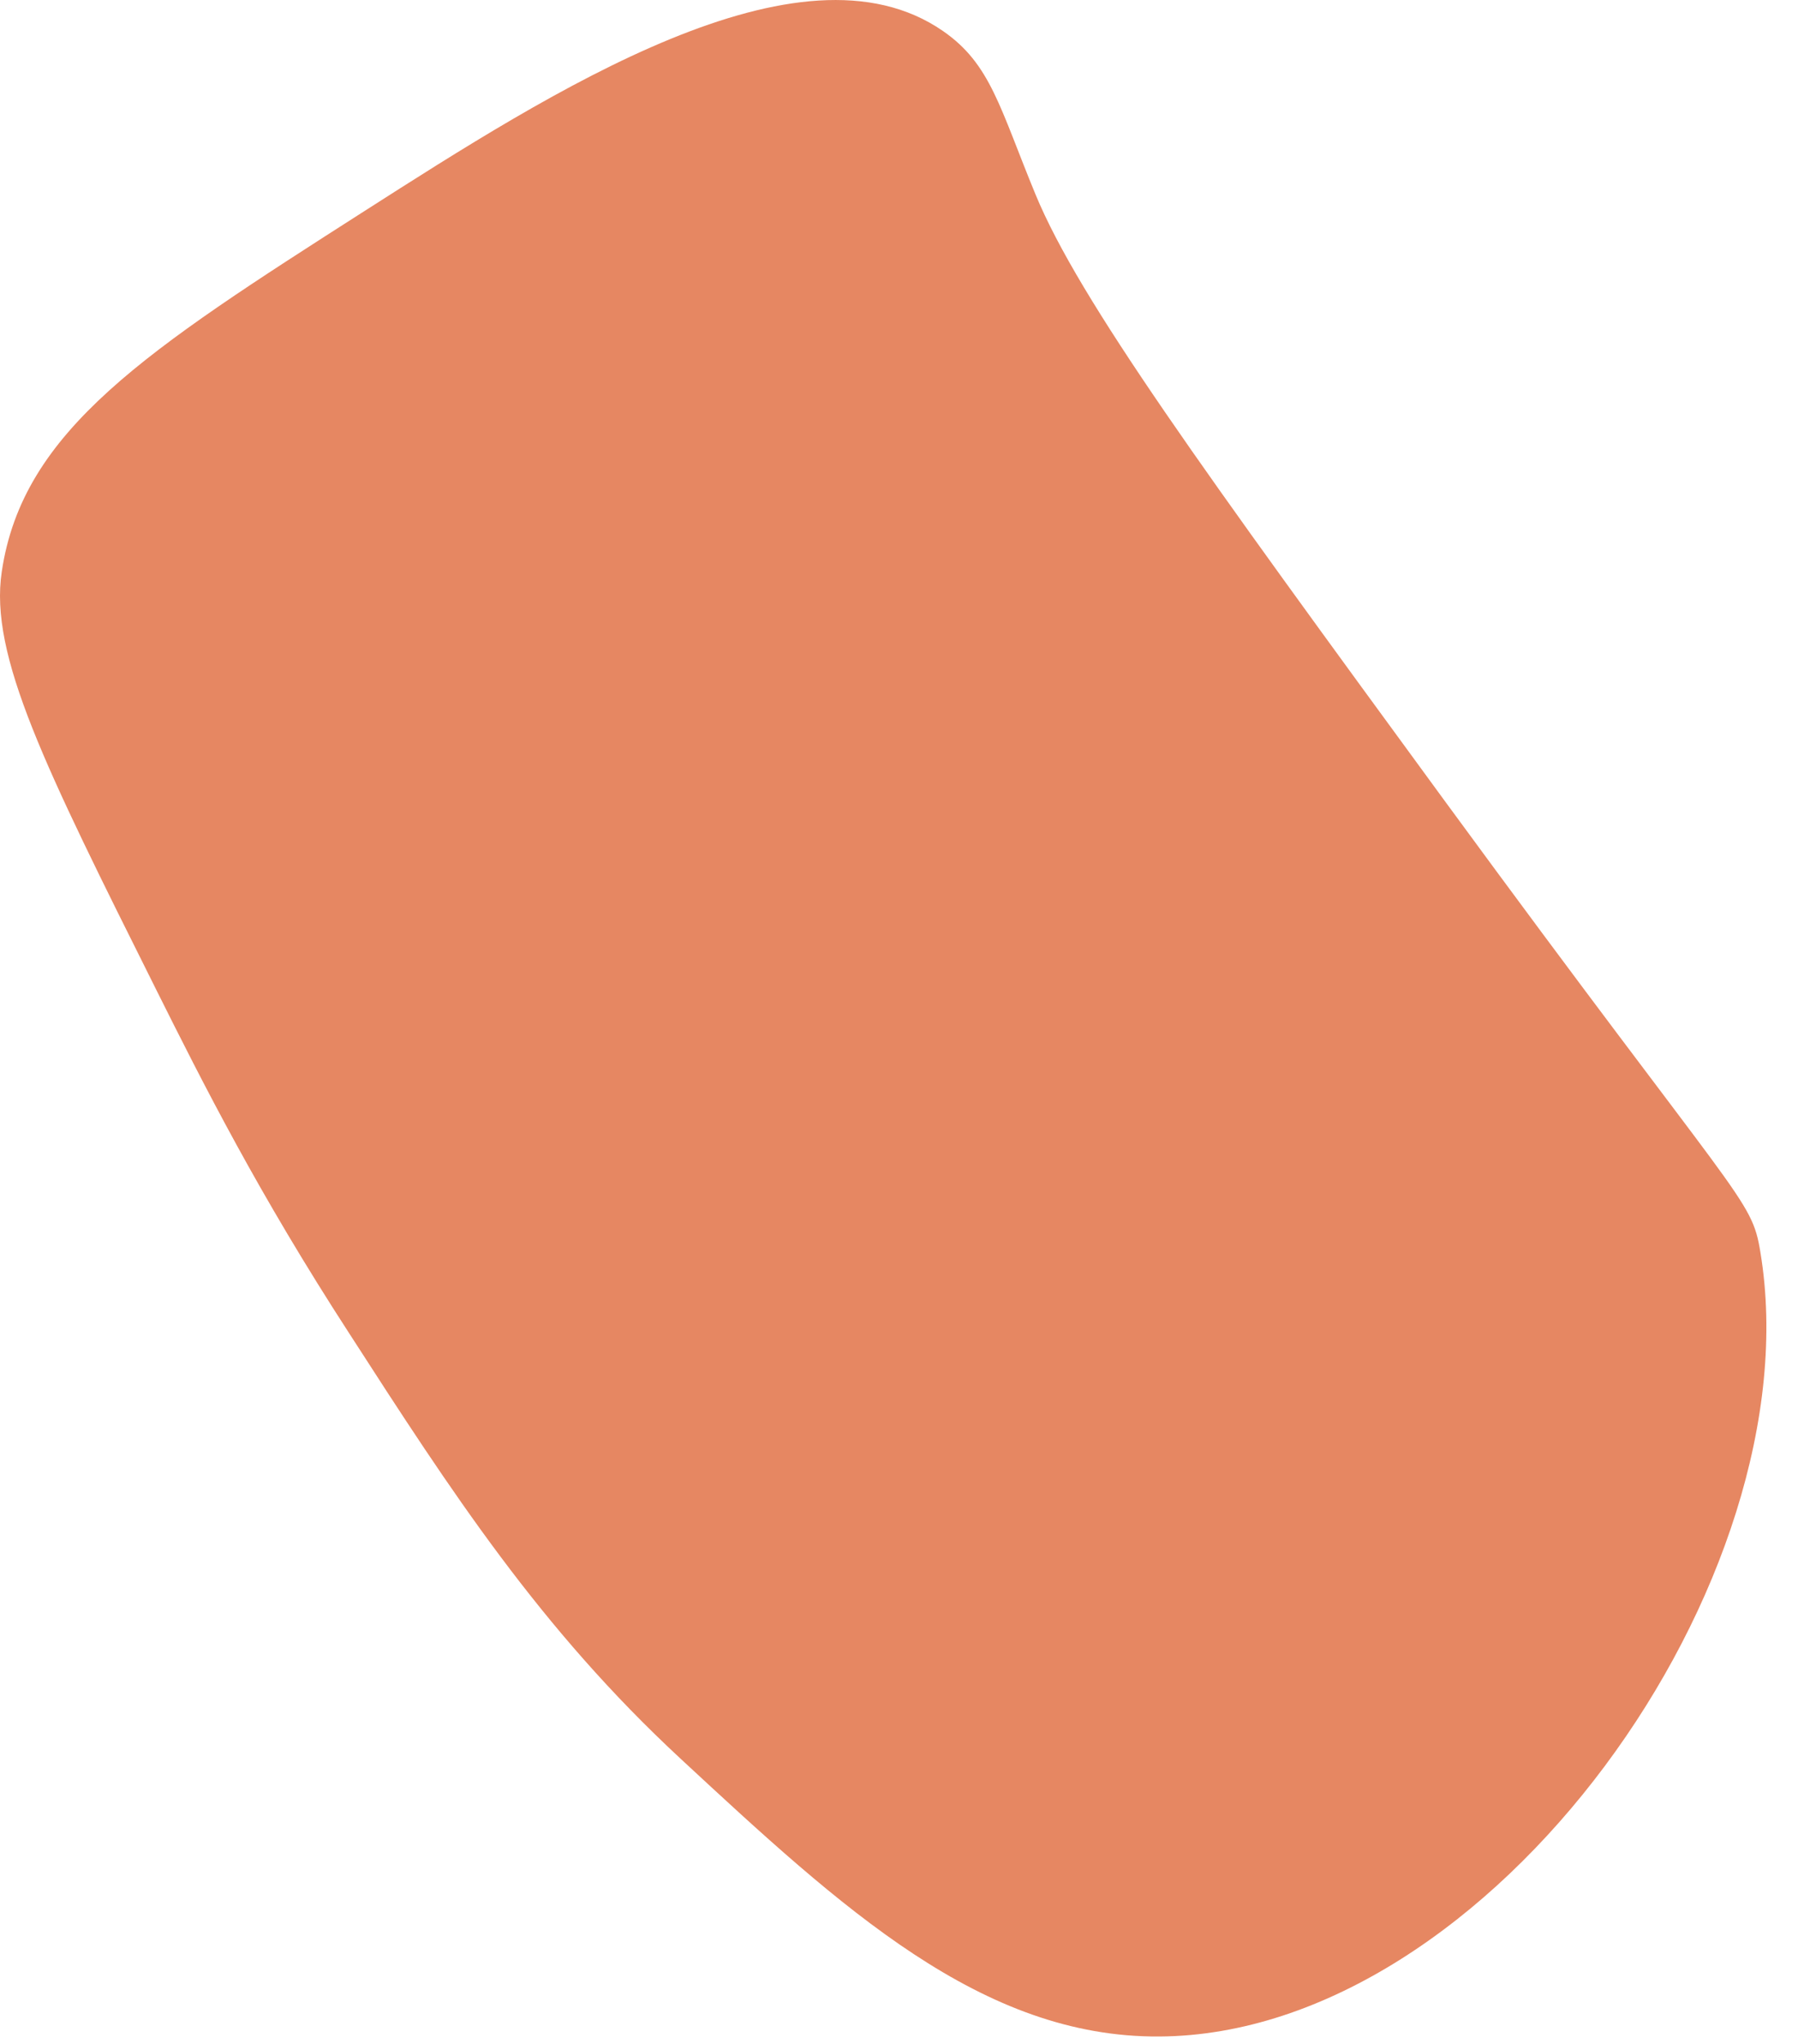 <svg width="44" height="50" viewBox="0 0 44 50" fill="none" xmlns="http://www.w3.org/2000/svg">
<path id="Vector" d="M43.079 30.629C42.86 29.278 42.611 29.495 35.353 19.59C29.412 11.471 26.412 7.341 25.344 4.764C24.466 2.637 24.246 1.566 23.076 0.759C19.578 -1.663 13.505 2.233 8.911 5.168C3.569 8.583 0.555 10.524 0.043 13.986C-0.265 16.035 1.096 18.752 3.818 24.201C4.989 26.546 6.32 29.185 8.545 32.616C11.047 36.497 13.213 39.835 16.666 43.033C20.602 46.681 24.027 49.849 28.373 49.818C36.494 49.771 44.411 38.624 43.079 30.629Z" fill="#E68762"/>
</svg>
